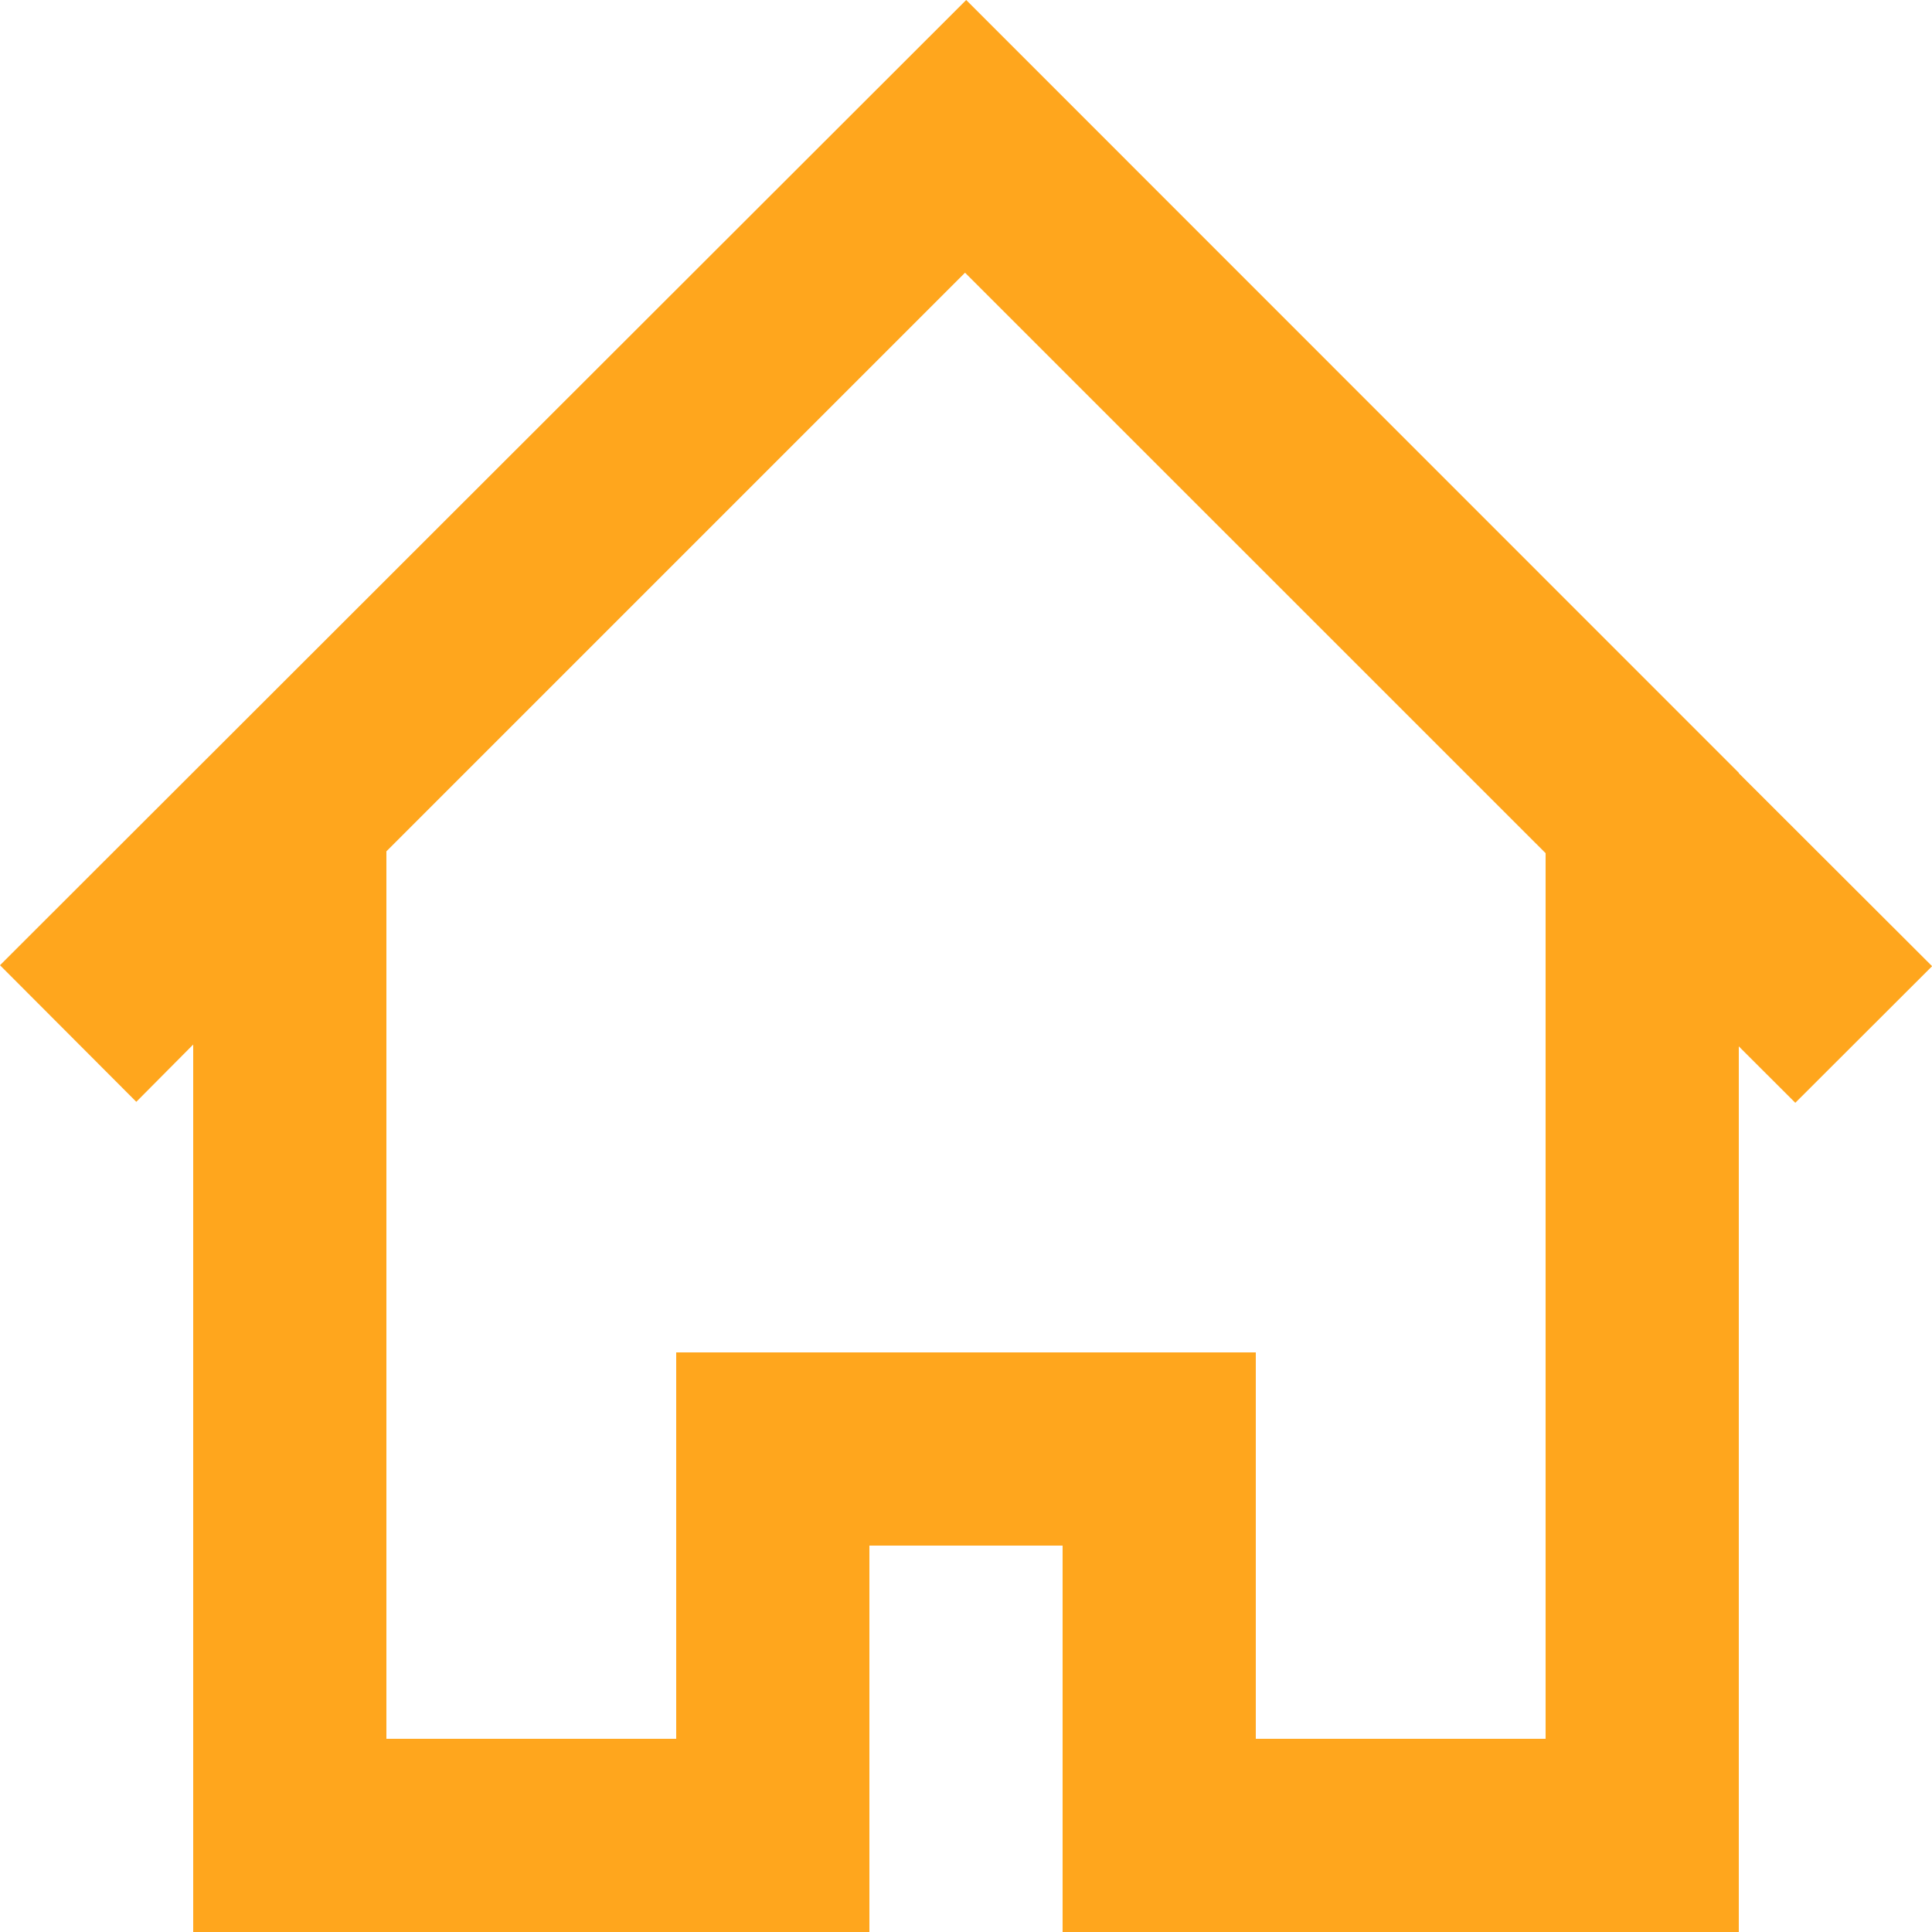 <svg width="20" height="20" viewBox="0 0 20 20" fill="none" xmlns="http://www.w3.org/2000/svg">
<path fill-rule="evenodd" clip-rule="evenodd" d="M16 18H13V14H7V18H4V8.813L9.99 2.823L16 8.832V18ZM18 8.004V8L10.002 0L0 9.992L1.411 11.406L2 10.813V20H9V16H11V20H18V19.997V10.832L18.585 11.416L20.001 10.002L18 8.004Z" fill="#FFA61D"/>
</svg>
